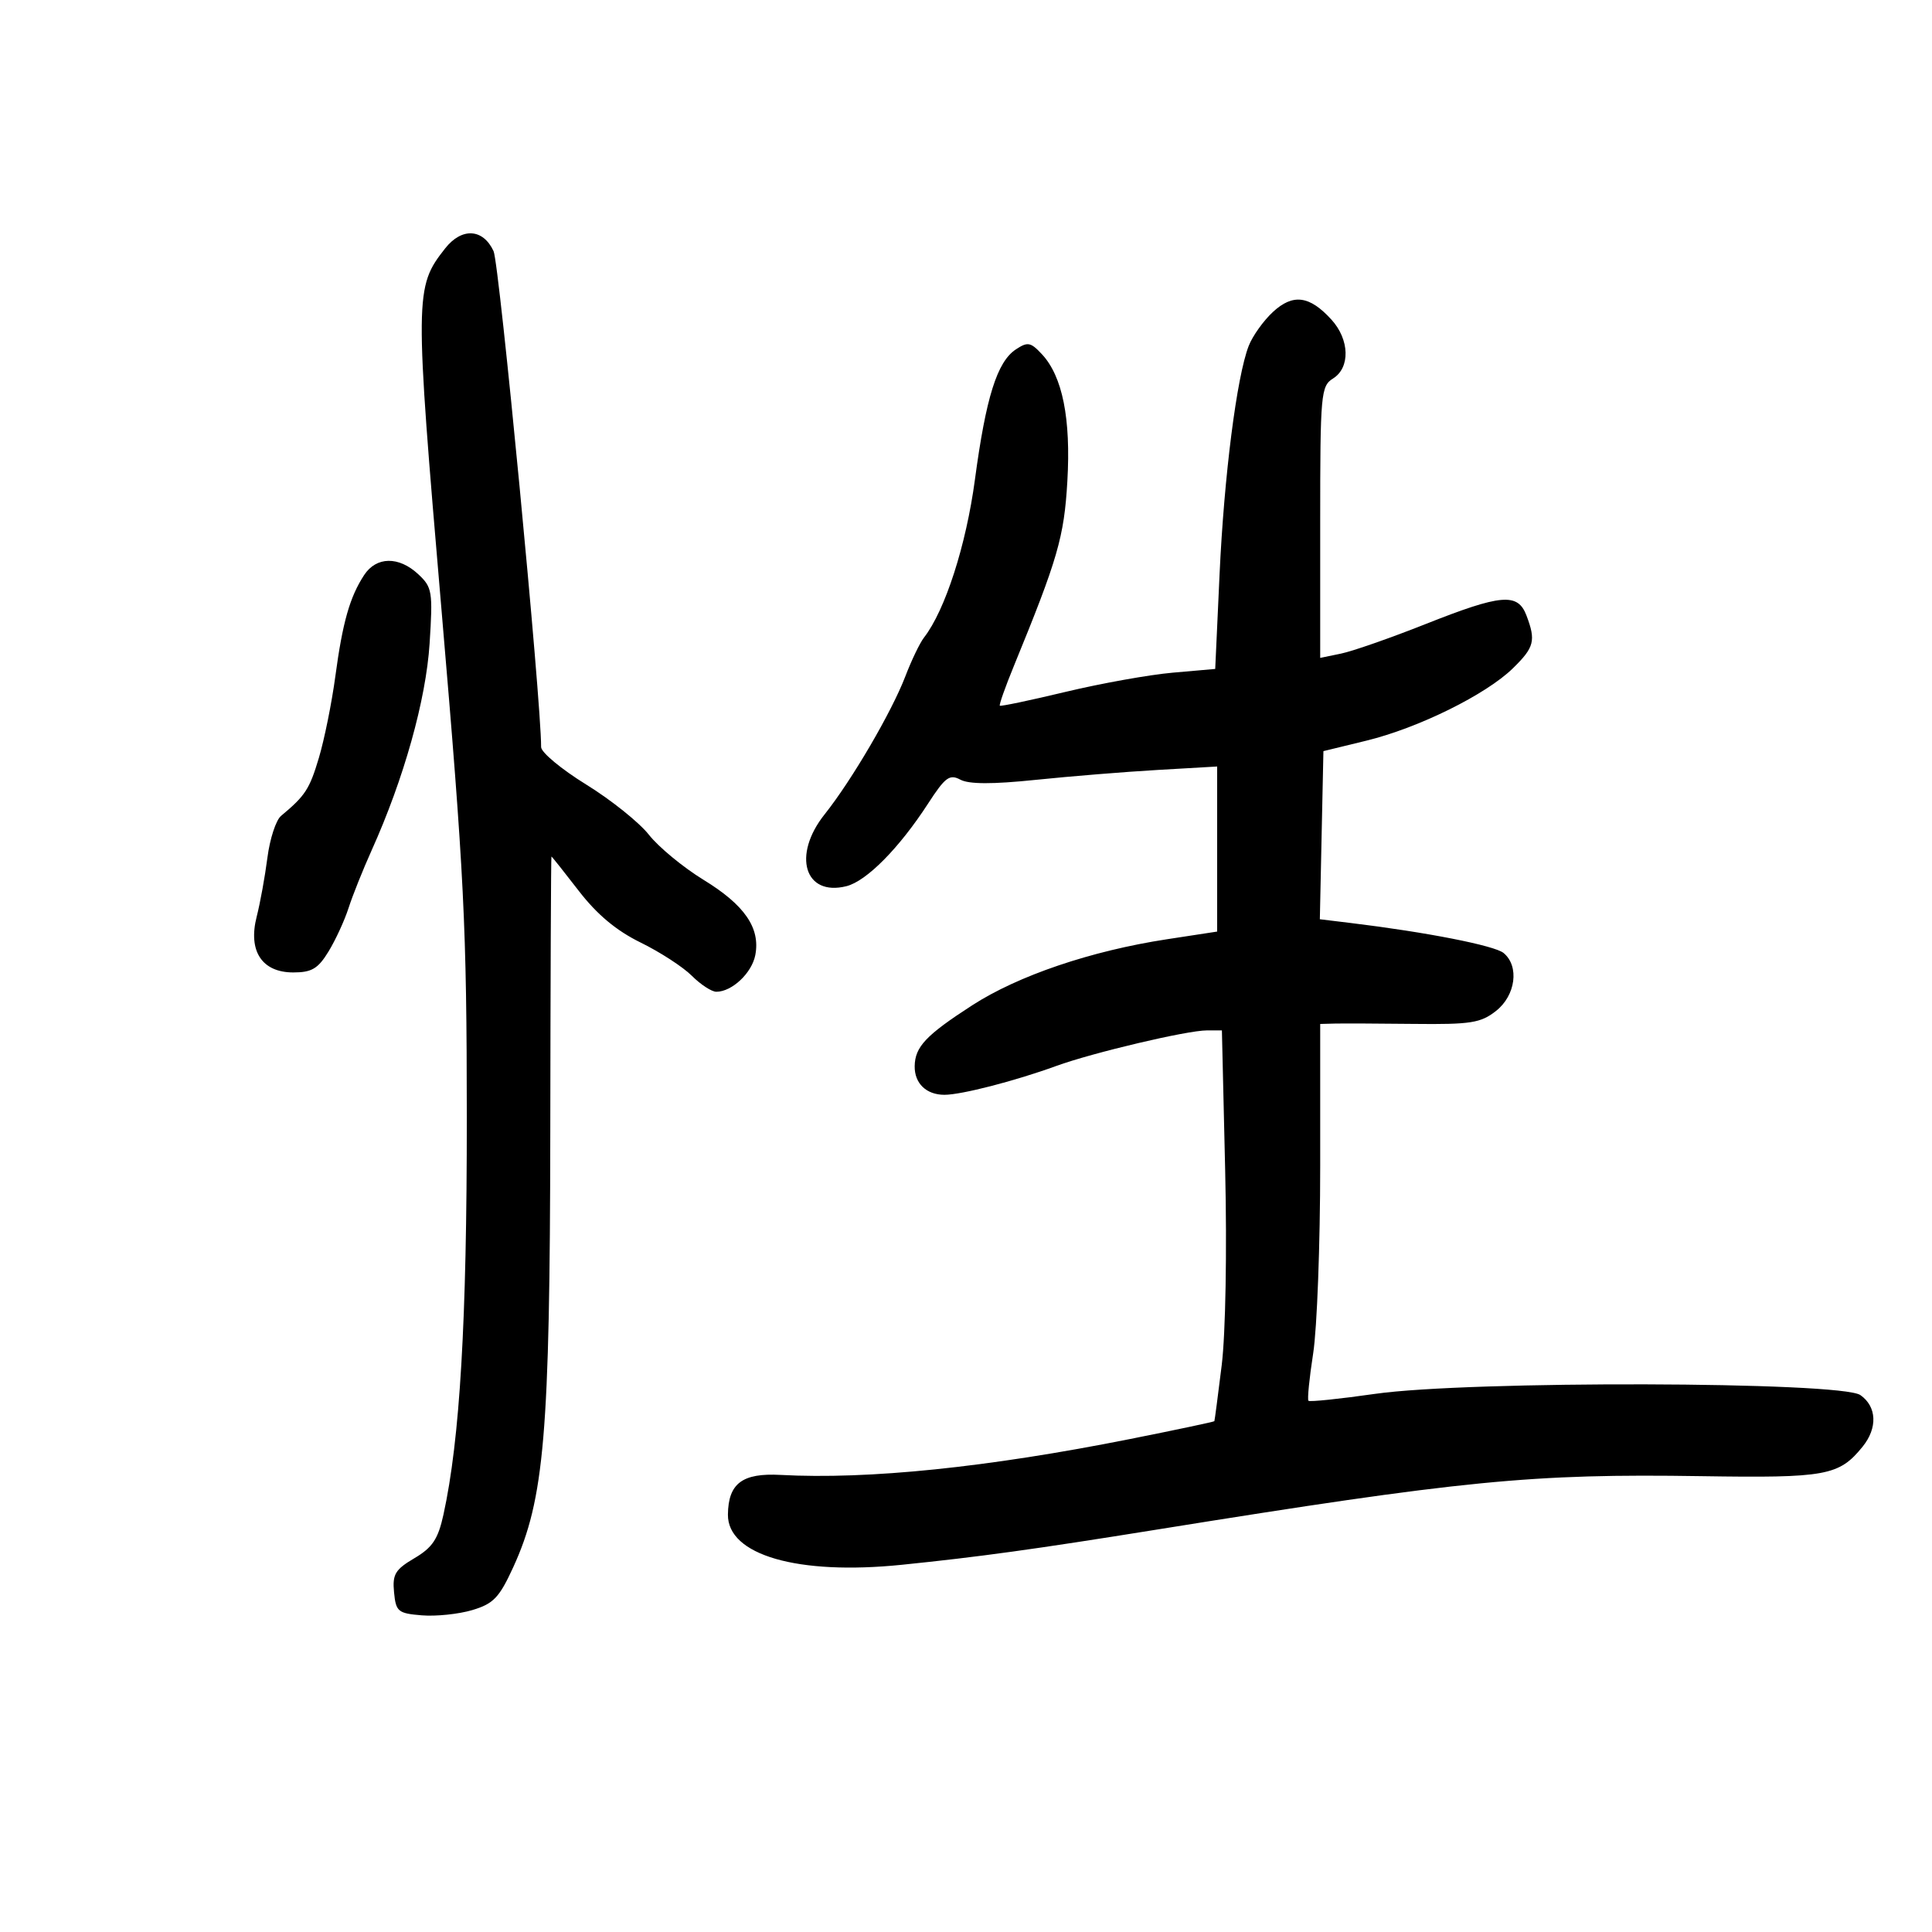 <svg xmlns="http://www.w3.org/2000/svg" width="300" height="300" viewBox="0 0 300 300" version="1.1">
	<path d="M 69.115 38.581 C 64.381 44.599, 64.370 45.711, 68.564 94.792 C 72.093 136.096, 72.471 143.679, 72.485 173.500 C 72.499 205.121, 71.415 223.553, 68.856 235.203 C 68.024 238.992, 67.147 240.306, 64.348 241.957 C 61.359 243.721, 60.918 244.460, 61.187 247.254 C 61.477 250.257, 61.800 250.525, 65.500 250.829 C 67.700 251.010, 71.226 250.643, 73.335 250.013 C 76.629 249.030, 77.529 248.086, 79.707 243.330 C 84.530 232.794, 85.391 222.654, 85.448 175.750 C 85.477 152.237, 85.558 133, 85.628 133 C 85.699 133, 87.609 135.401, 89.873 138.335 C 92.703 142.003, 95.699 144.508, 99.466 146.352 C 102.478 147.827, 106.060 150.151, 107.426 151.517 C 108.792 152.883, 110.504 154, 111.232 154 C 113.661 154, 116.750 151.089, 117.284 148.297 C 118.086 144.102, 115.631 140.531, 109.267 136.635 C 106.095 134.693, 102.269 131.538, 100.765 129.625 C 99.261 127.711, 94.878 124.200, 91.024 121.823 C 87.170 119.445, 84.020 116.825, 84.024 116 C 84.054 108.912, 77.536 40.929, 76.641 39 C 75.007 35.477, 71.701 35.293, 69.115 38.581 M 197.653 48.446 C 196.183 49.809, 194.493 52.178, 193.898 53.712 C 192.039 58.502, 190.076 73.896, 189.373 89.187 L 188.698 103.873 182.099 104.452 C 178.470 104.771, 171 106.109, 165.500 107.426 C 160 108.744, 155.388 109.713, 155.252 109.580 C 155.116 109.446, 156.096 106.674, 157.431 103.419 C 164.259 86.766, 165.234 83.399, 165.738 74.727 C 166.301 65.013, 164.986 58.436, 161.795 55.011 C 160.038 53.124, 159.574 53.039, 157.732 54.262 C 154.830 56.189, 153.096 61.709, 151.386 74.470 C 150.018 84.675, 146.760 94.779, 143.477 99 C 142.835 99.825, 141.536 102.525, 140.590 105 C 138.471 110.542, 132.263 121.159, 128.049 126.449 C 122.985 132.805, 124.936 139.237, 131.434 137.606 C 134.562 136.821, 139.635 131.687, 144.120 124.765 C 146.772 120.674, 147.452 120.172, 149.128 121.068 C 150.458 121.780, 154.117 121.790, 160.784 121.099 C 166.128 120.545, 174.662 119.851, 179.750 119.557 L 189 119.022 189 131.838 L 189 144.654 181.191 145.849 C 169.404 147.654, 158.100 151.489, 150.949 156.111 C 143.787 160.740, 142.078 162.549, 142.032 165.550 C 141.990 168.222, 143.837 170, 146.651 170 C 149.289 170, 157.605 167.856, 164 165.527 C 169.677 163.459, 184.328 160, 187.407 160 L 189.736 160 190.244 181.750 C 190.536 194.270, 190.308 207.107, 189.705 212 C 189.129 216.675, 188.617 220.581, 188.566 220.680 C 188.515 220.779, 182.629 222.025, 175.487 223.448 C 153.368 227.857, 134.820 229.762, 121.206 229.024 C 115.266 228.702, 113.089 230.341, 113.032 235.177 C 112.957 241.472, 123.862 244.628, 140 242.982 C 152.029 241.755, 160.707 240.558, 179.500 237.535 C 227.342 229.840, 237.824 228.810, 264.161 229.217 C 283.592 229.517, 285.564 229.156, 289.228 224.633 C 291.579 221.730, 291.435 218.418, 288.879 216.628 C 285.857 214.511, 228.002 214.366, 213.517 216.439 C 208.026 217.224, 203.374 217.707, 203.178 217.511 C 202.982 217.315, 203.312 213.997, 203.911 210.136 C 204.510 206.276, 205 193.191, 205 181.058 L 205 159 207.250 158.940 C 208.488 158.907, 214.022 158.930, 219.549 158.992 C 228.380 159.091, 229.925 158.847, 232.299 156.980 C 235.355 154.575, 235.952 150.035, 233.480 147.984 C 232.085 146.826, 221.506 144.749, 209.722 143.320 L 204.944 142.740 205.222 129.687 L 205.500 116.635 212.161 115.012 C 220.240 113.044, 230.744 107.857, 234.923 103.771 C 238.251 100.517, 238.515 99.486, 237.025 95.565 C 235.678 92.022, 233.128 92.240, 221.355 96.908 C 215.935 99.057, 210.037 101.117, 208.250 101.487 L 205 102.159 205 81.088 C 205 61.100, 205.103 59.953, 207 58.768 C 209.686 57.091, 209.567 52.735, 206.750 49.637 C 203.350 45.897, 200.768 45.559, 197.653 48.446 M 56.543 89.295 C 54.321 92.686, 53.199 96.627, 52.074 105 C 51.520 109.125, 50.365 114.842, 49.508 117.704 C 48.055 122.557, 47.404 123.554, 43.636 126.695 C 42.848 127.352, 41.896 130.277, 41.522 133.195 C 41.147 136.113, 40.399 140.225, 39.859 142.333 C 38.492 147.674, 40.671 151, 45.538 151 C 48.403 151, 49.385 150.417, 51.013 147.750 C 52.105 145.963, 53.504 142.925, 54.123 141 C 54.742 139.075, 56.355 135.041, 57.708 132.036 C 62.722 120.901, 66.148 108.672, 66.709 99.910 C 67.225 91.853, 67.115 91.185, 64.941 89.160 C 61.923 86.348, 58.437 86.404, 56.543 89.295" stroke="none" fill="black" fill-rule="evenodd"/>
</svg>